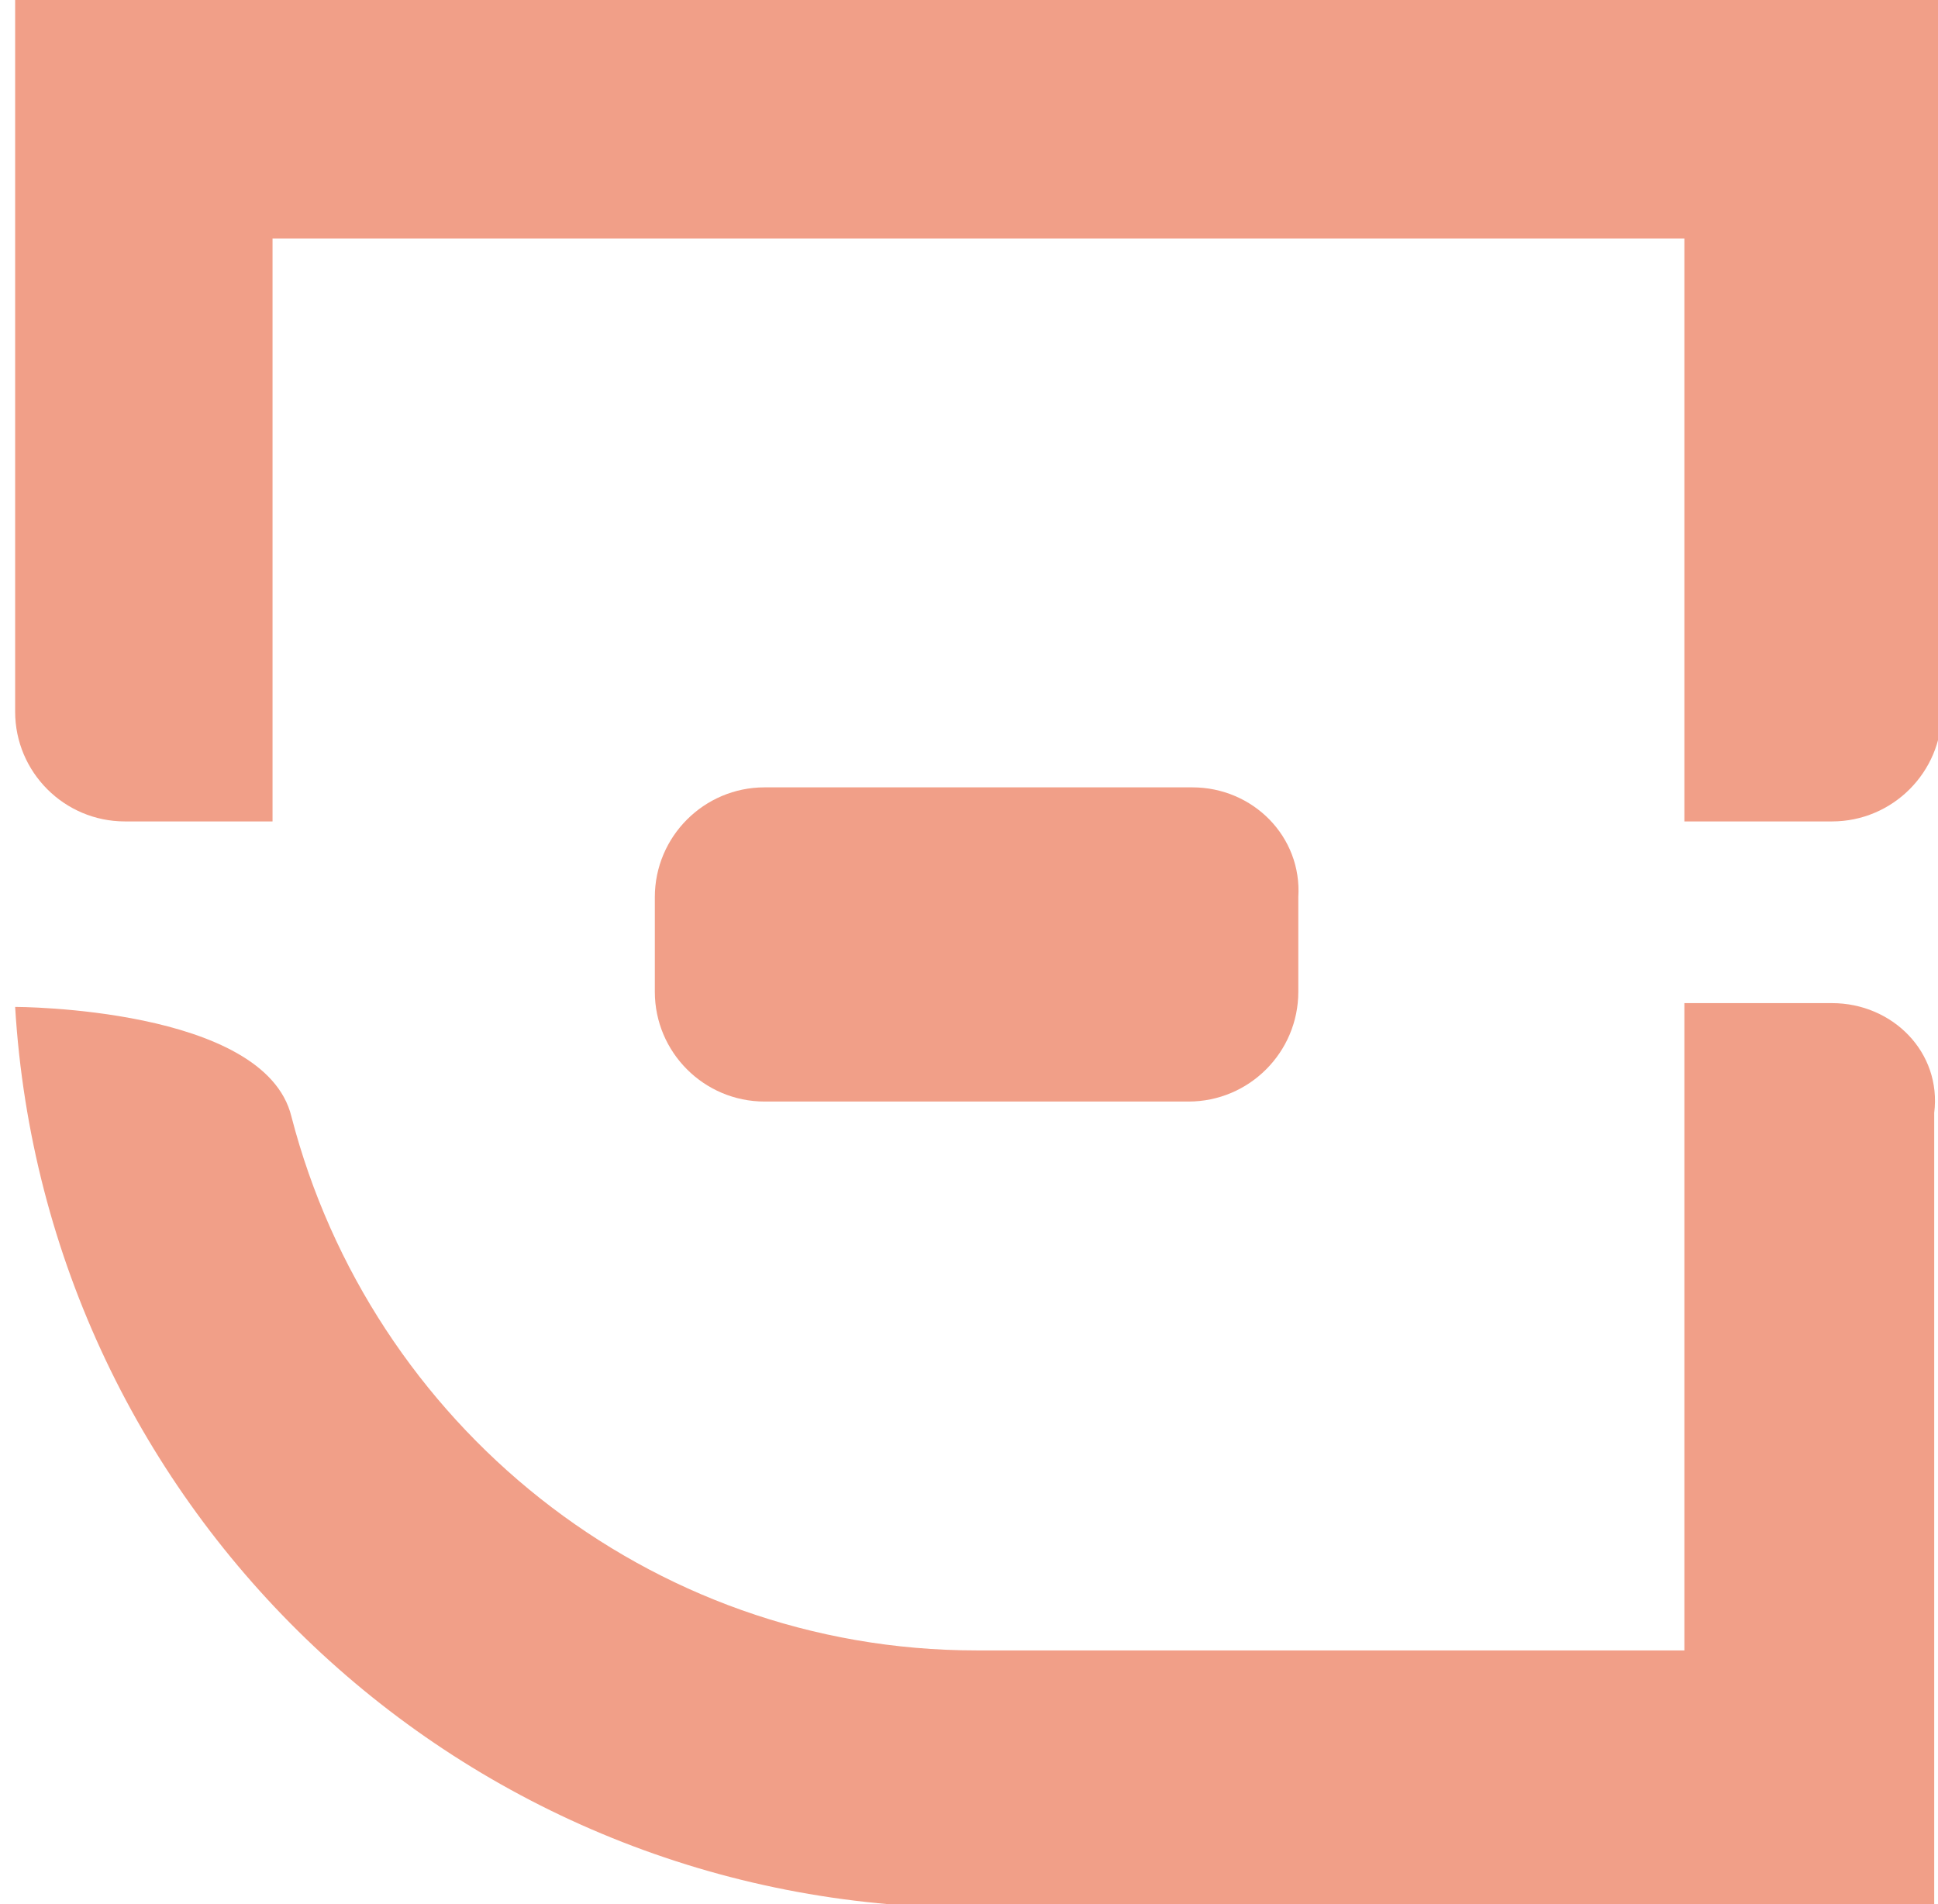 <?xml version="1.0" encoding="utf-8"?>
<!-- Generator: Adobe Illustrator 22.0.1, SVG Export Plug-In . SVG Version: 6.00 Build 0)  -->
<svg version="1.1" id="Layer_1" xmlns="http://www.w3.org/2000/svg" xmlns:xlink="http://www.w3.org/1999/xlink" x="0px" y="0px"
	 viewBox="0 0 51.2 50.3" style="enable-background:new 0 0 51.2 50.3;" xml:space="preserve">
<style type="text/css">
	.st0{fill:#f19f88;}
</style>
<path class="st0" d="M31.5,20.8H20.2c-1.6,0-2.9,1.3-2.9,2.9v2.5c0,1.6,1.3,2.9,2.9,2.9h11.2c1.6,0,2.9-1.3,2.9-2.9v-2.5
	C34.4,22.1,33.1,20.8,31.5,20.8z"/>
<g>
	<path class="st0" d="M25.8-0.5H0.4v19.3c0,1.6,1.3,2.9,2.9,2.9h3.9V6.3h37.3v15.4h3.9c1.6,0,2.9-1.3,2.9-2.9V-0.5H25.8z"/>
	<path class="st0" d="M48.4,26.5h-3.9v17.1H25.8c-8.7,0-16-6-18.1-14.1c-0.7-2.9-7.3-2.9-7.3-2.9c0.8,13.3,11.8,23.8,25.3,23.8h25.4
		V29.4C51.3,27.8,50,26.5,48.4,26.5z"/>
</g>
</svg>
